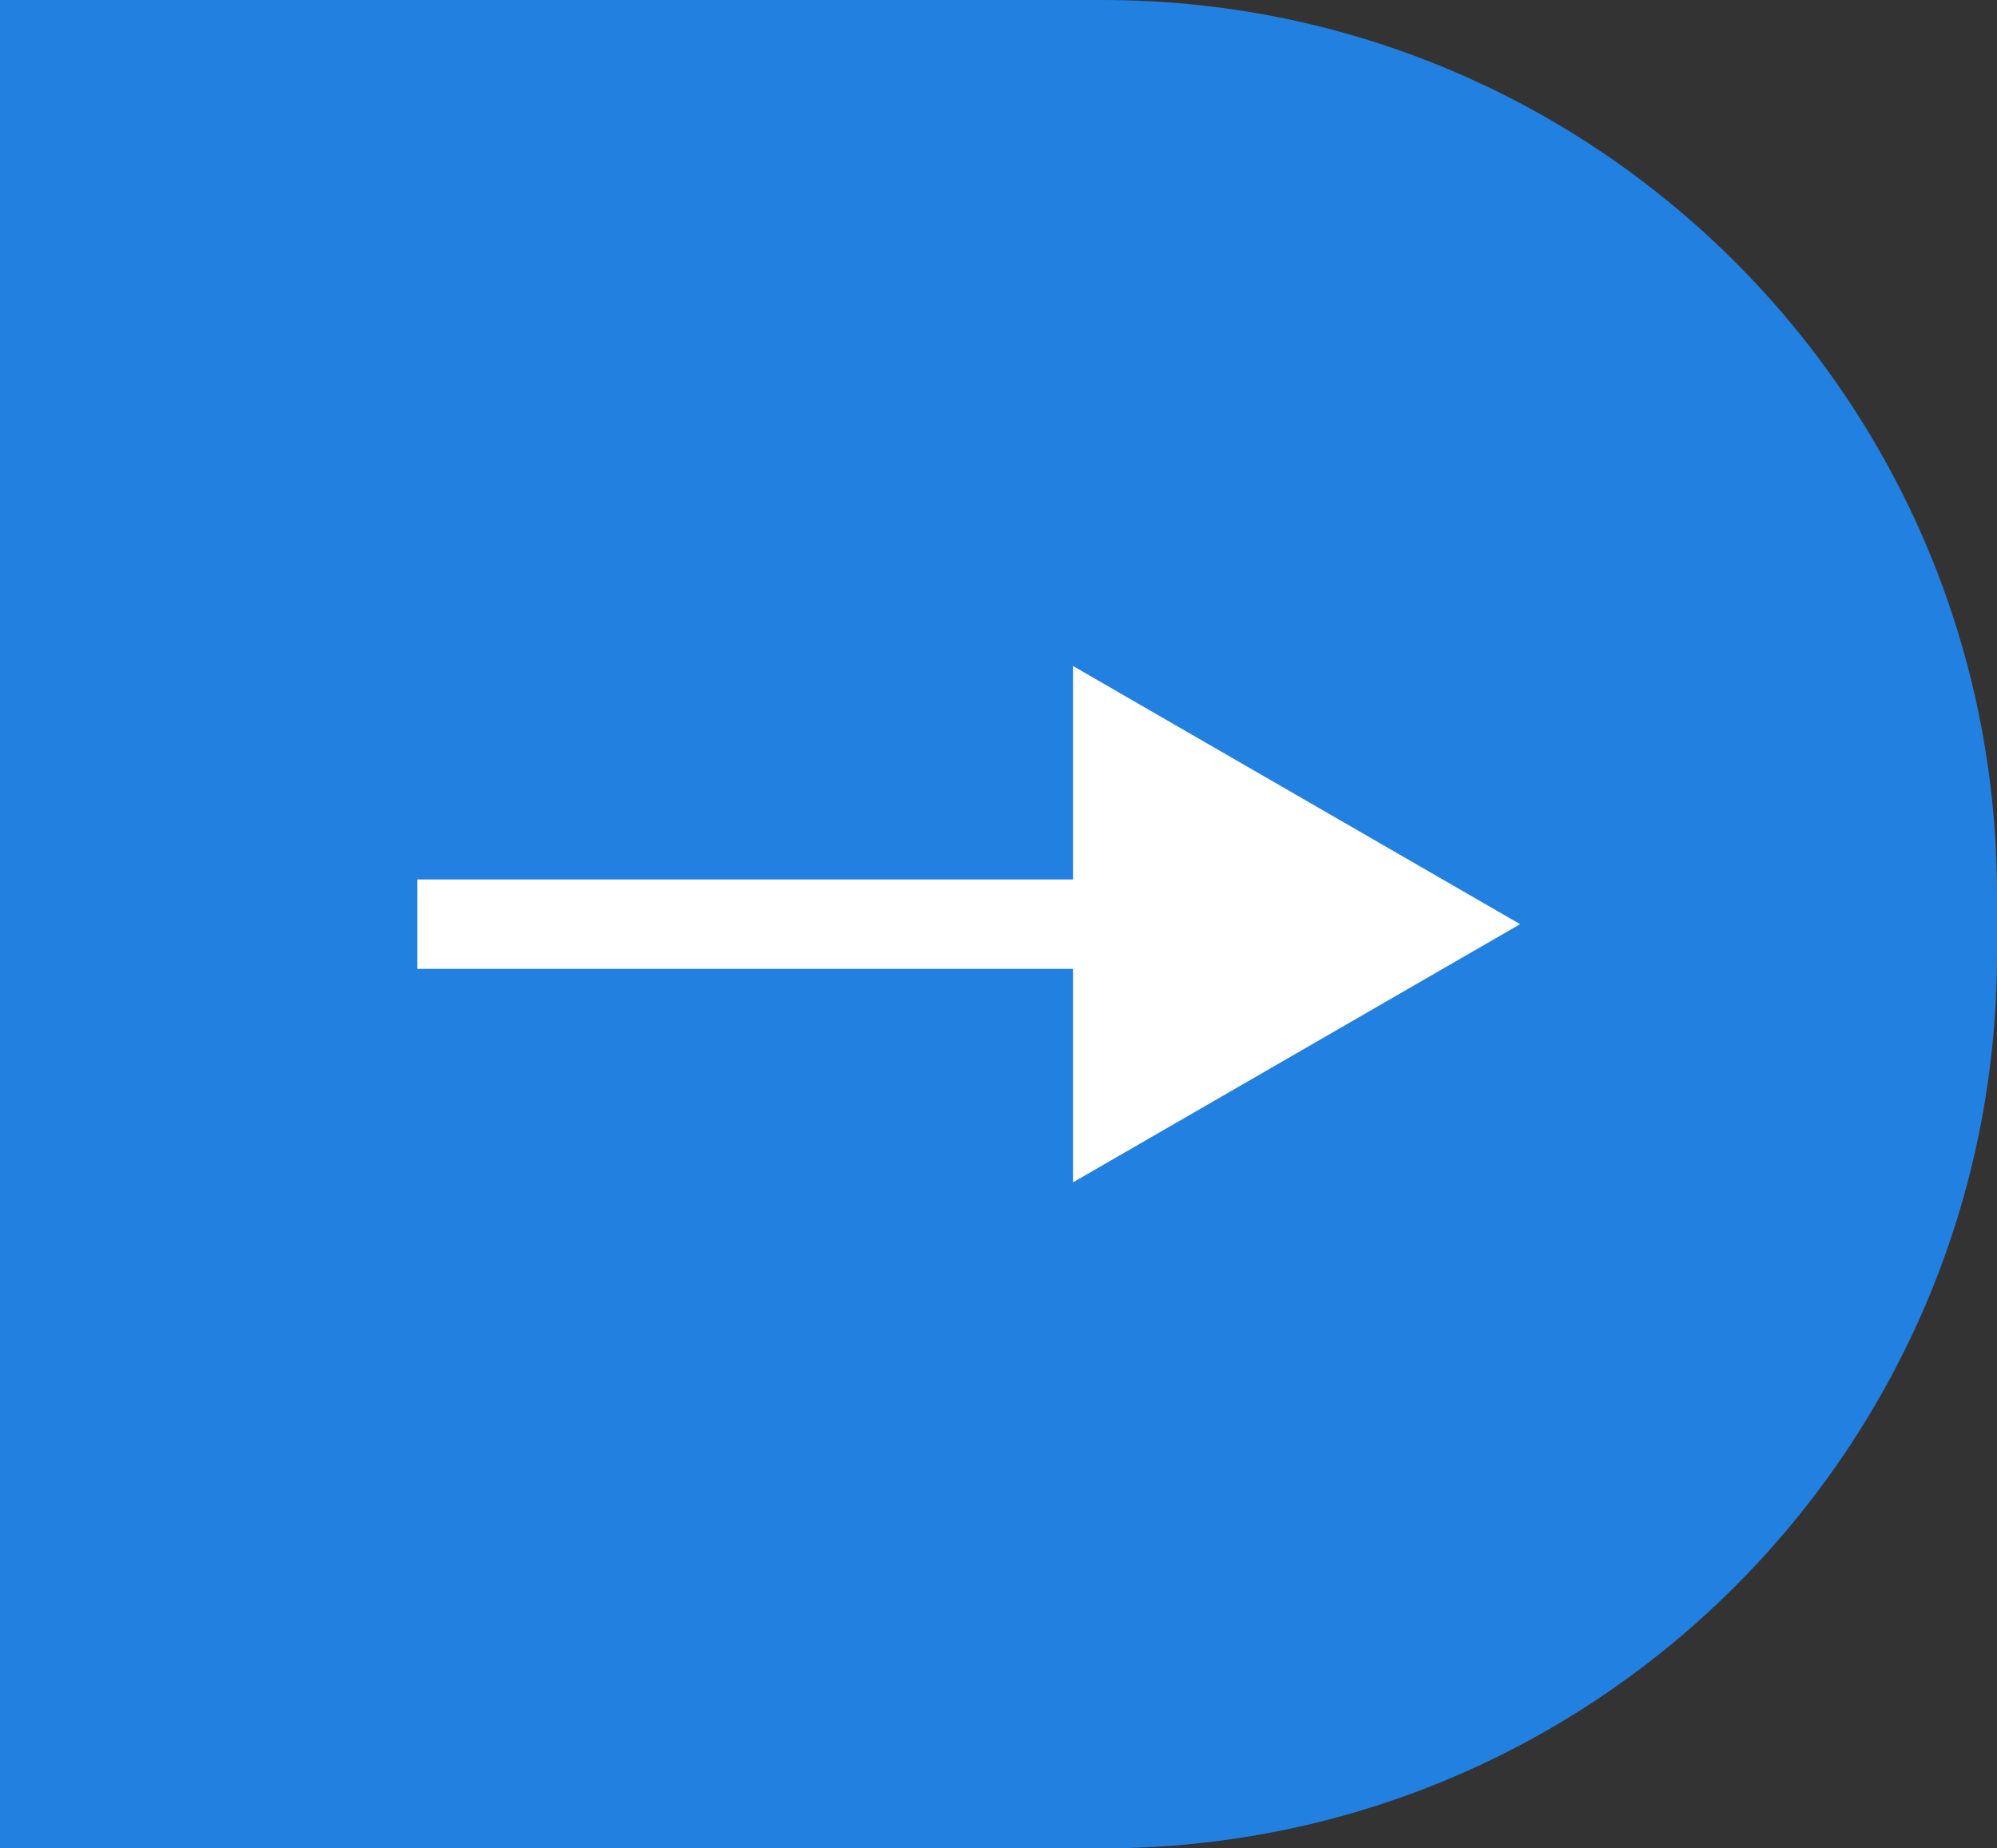 <svg width="67" height="62" viewBox="0 0 67 62" fill="none" xmlns="http://www.w3.org/2000/svg">
<rect x="0" y="0" width="67" height="62" fill="#333333" stroke="none"/>
<path d="M0 0H37C53.569 0 67 13.431 67 30V32C67 48.569 53.569 62 37 62H0V0Z" fill="#2280E0"/>
<path d="M51 31L36 22.34L36 39.66L51 31ZM14 32.5L37.5 32.5L37.5 29.5L14 29.5L14 32.5Z" fill="white"/>
</svg>
